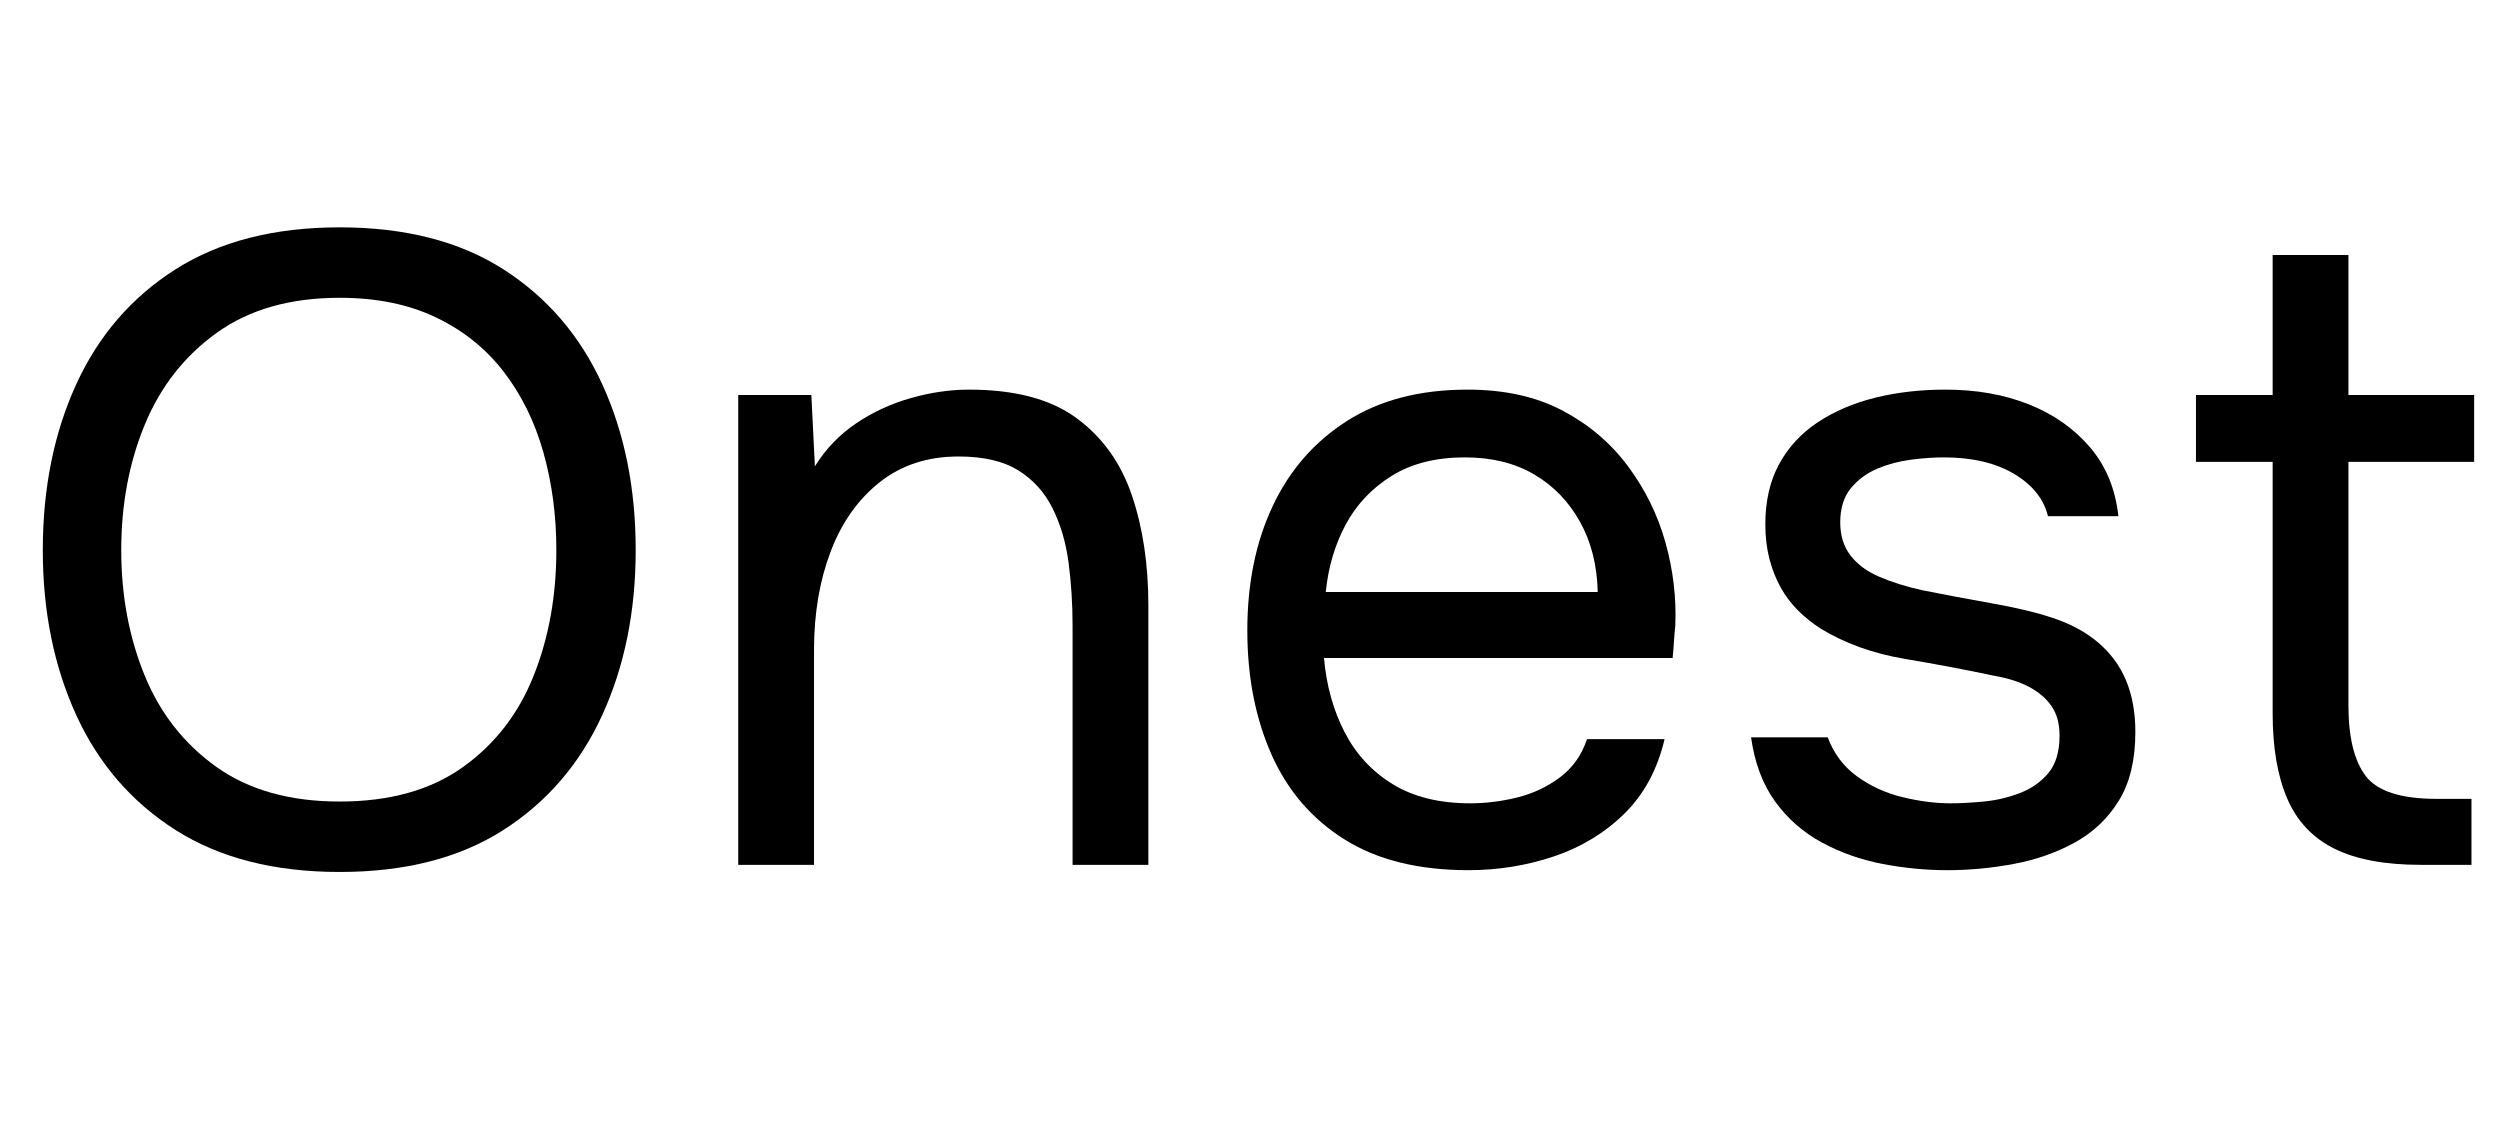 <svg width="44.864" height="20.4" viewBox="0 0 44.864 20.4" xmlns="http://www.w3.org/2000/svg"><path transform="translate(0 15.52) scale(.016 -.016)" d="m381-8q-110 0-184 47t-111.5 129-37.5 185q0 104 37.5 186t111.5 129 184 47 183.5-47 111-129 37.5-186q0-103-37.5-185t-111-129-183.5-47zm0 79q84 0 138 38.5t79.5 102.5 25.5 141q0 58-14.5 109.5t-44.5 90.5-76 61-108 22q-83 0-137.5-39t-81-103-26.5-141q0-76 26-140t80.5-103 138.5-39z"/><path transform="translate(12.176 15.52) scale(.016 -.016)" d="m67 0v527h82l4-80q18 29 46 48t61.5 28.5 65.5 9.5q77 0 120.5-32t62-86.5 18.5-123.5v-291h-85v268q0 37-4.5 71t-18 61-38.5 42.5-67 15.5q-52 0-88.5-29t-55-78-18.5-110v-241z"/><path transform="translate(21.632 15.52) scale(.016 -.016)" d="m295-6q-84 0-139 34.5t-82 95.5-27 139q0 79 28.5 139.5t83.5 95.5 135 35q62 0 106.5-23.5t73.5-62.5 42-85.5 11-93.5q-1-9-1.5-18t-1.5-18h-391q4-46 23-83t54-58.5 87-21.5q26 0 52.5 6.5t48 22.5 30.5 43h87q-12-51-45-83.5t-79-48-96-15.5zm-160 312h305q-1 45-20 79t-51.5 53-77.5 19q-49 0-82.5-21t-51.5-55-22-75z"/><path transform="translate(30.8 15.52) scale(.016 -.016)" d="m259-6q-36 0-72.5 7t-68 24-52.5 46-27 72h86q10-27 32.5-43.5t51-23.5 54.5-7q16 0 37 2t40.5 9.5 32 22.5 12.5 42q0 20-9 33t-25 21.5-39 12.5q-47 10-100.5 19t-94.5 34q-14 9-25.5 20.5t-19.5 26-12.5 32-4.5 38.5q0 39 15.5 67.5t43.5 47 64.5 27.5 78.5 9q52 0 93.5-16.5t68.5-48 32-77.5h-79q-7 29-38 47.5t-79 18.5q-16 0-36-2.5t-38-10-30-22-12-38.5q0-22 11.5-37t32.5-24 48-15q35-7 77-14.5t66-15.5q32-10 53.5-28t32-43 10.5-58q0-47-18.5-77t-49.5-47-68.5-24-74.5-7z"/><path transform="translate(38.944 15.52) scale(.016 -.016)" d="m281 0q-60 0-96.5 18t-53 56-16.5 96v282h-86v75h86v157h85v-157h141v-75h-141v-273q0-54 19.5-79.5t79.5-25.5h39v-74z"/></svg>